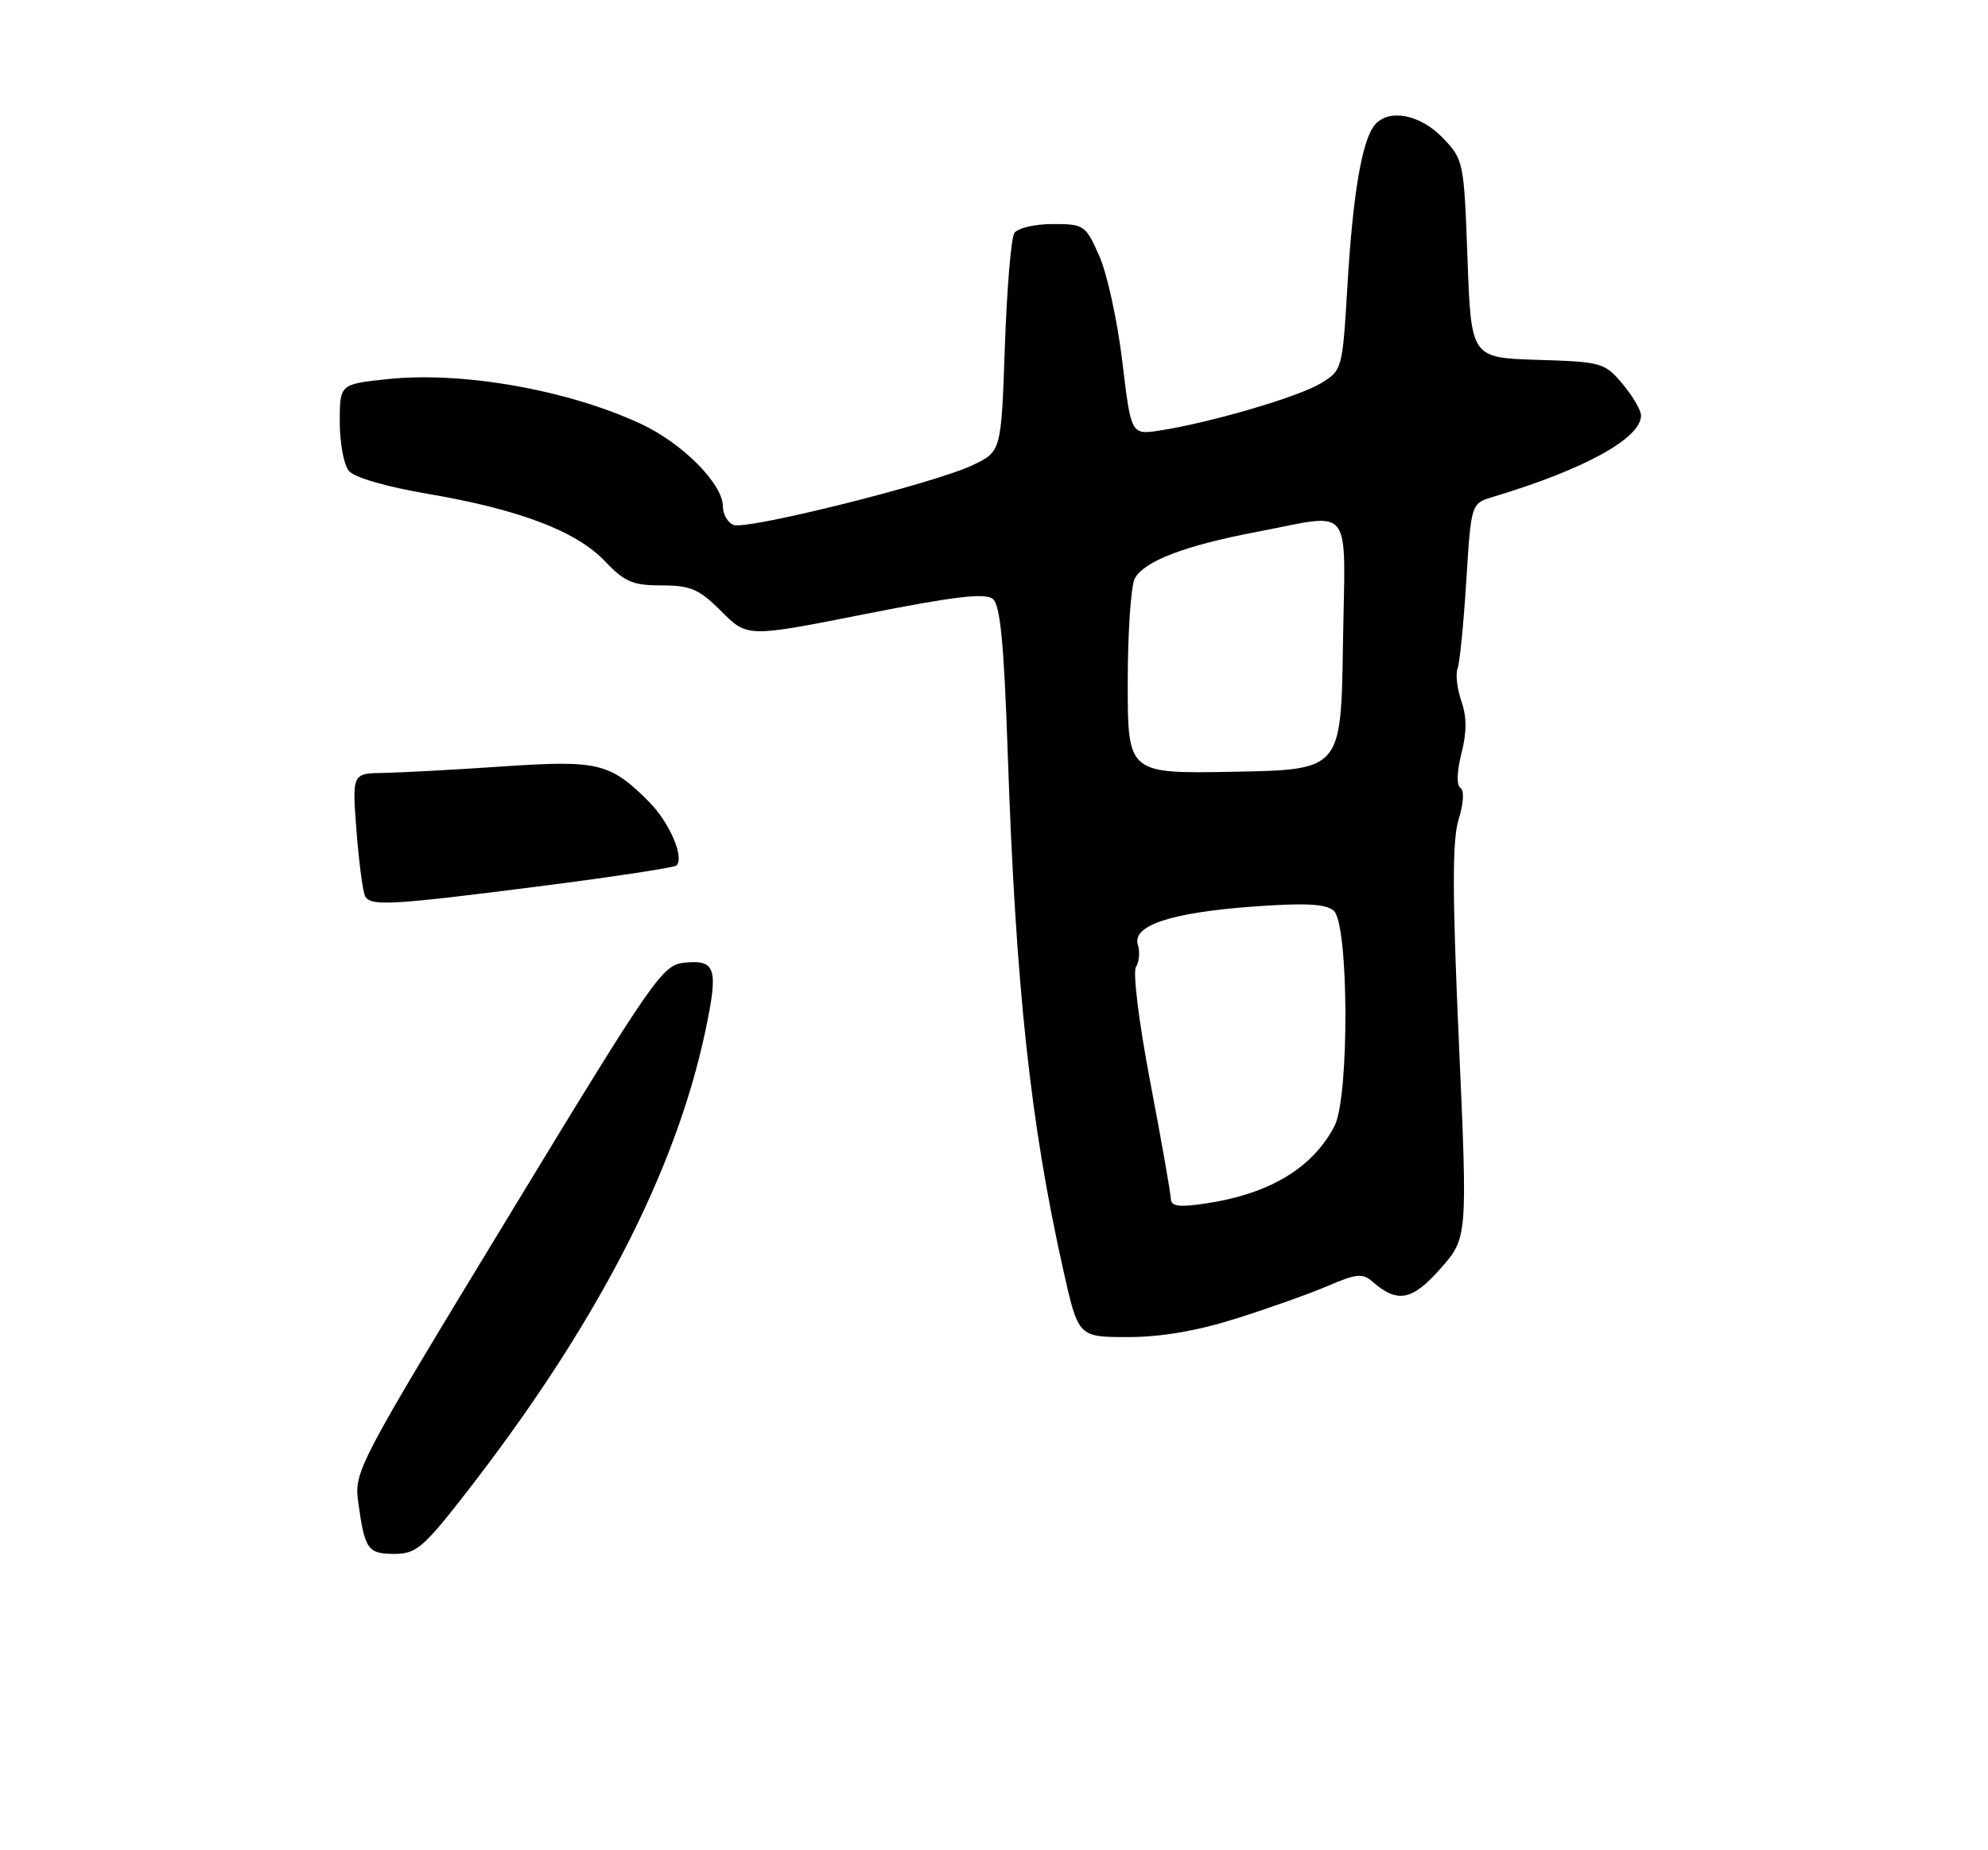 <?xml version="1.0" encoding="UTF-8" standalone="no"?>
<!DOCTYPE svg PUBLIC "-//W3C//DTD SVG 1.1//EN" "http://www.w3.org/Graphics/SVG/1.1/DTD/svg11.dtd" >
<svg xmlns="http://www.w3.org/2000/svg" xmlns:xlink="http://www.w3.org/1999/xlink" version="1.1" viewBox="0 0 275 256">
 <g >
 <path fill="currentColor"
d=" M 64.32 206.75 C 82.39 183.54 93.47 162.17 97.59 142.56 C 99.39 134.02 99.02 132.78 94.76 133.19 C 91.63 133.49 90.68 134.84 70.23 168.50 C 49.34 202.88 48.98 203.58 49.56 207.88 C 50.45 214.39 50.88 215.00 54.55 215.00 C 57.55 215.00 58.55 214.15 64.32 206.75 Z  M 171.02 182.43 C 175.49 181.02 181.20 178.99 183.71 177.91 C 187.67 176.21 188.50 176.14 189.89 177.36 C 193.31 180.35 195.35 179.96 199.26 175.53 C 203.01 171.27 203.01 171.27 201.81 144.23 C 200.89 123.58 200.88 116.29 201.77 113.38 C 202.47 111.13 202.57 109.35 202.02 109.01 C 201.47 108.67 201.52 106.78 202.16 104.26 C 202.91 101.30 202.91 99.18 202.15 97.01 C 201.57 95.32 201.33 93.31 201.62 92.54 C 201.92 91.77 202.46 86.31 202.83 80.40 C 203.50 69.66 203.50 69.66 206.50 68.76 C 219.18 64.95 227.00 60.65 227.00 57.49 C 227.00 56.75 225.85 54.79 224.44 53.11 C 221.98 50.18 221.55 50.06 212.69 49.79 C 203.50 49.50 203.50 49.50 203.00 35.81 C 202.51 22.32 202.46 22.08 199.56 19.06 C 196.44 15.81 192.09 14.99 190.17 17.29 C 188.41 19.41 187.15 26.80 186.40 39.36 C 185.70 51.16 185.68 51.22 182.70 53.04 C 179.60 54.92 167.56 58.45 160.48 59.56 C 156.46 60.18 156.46 60.18 155.25 50.02 C 154.58 44.43 153.15 37.86 152.07 35.43 C 150.17 31.14 149.97 31.00 145.62 31.00 C 143.12 31.00 140.76 31.56 140.31 32.25 C 139.86 32.94 139.28 40.02 139.00 48.00 C 138.50 62.49 138.50 62.49 134.50 64.38 C 129.18 66.90 103.35 73.35 101.48 72.63 C 100.66 72.32 100.00 71.16 100.00 70.07 C 100.00 66.97 94.41 61.33 88.68 58.66 C 78.57 53.94 63.91 51.35 53.55 52.46 C 47.00 53.16 47.00 53.16 47.00 58.39 C 47.00 61.26 47.56 64.31 48.25 65.15 C 48.99 66.06 53.42 67.35 59.19 68.33 C 71.84 70.49 79.73 73.49 83.68 77.65 C 86.41 80.52 87.54 81.00 91.53 81.00 C 95.56 81.00 96.70 81.50 99.80 84.60 C 103.39 88.19 103.39 88.19 119.68 84.96 C 132.04 82.51 136.30 82.01 137.34 82.87 C 138.37 83.72 138.88 89.01 139.40 104.25 C 140.50 136.50 142.53 155.42 147.09 175.75 C 149.16 185.00 149.16 185.00 156.03 185.00 C 160.62 185.00 165.58 184.15 171.02 182.43 Z  M 74.78 122.61 C 84.84 121.32 93.30 120.04 93.58 119.75 C 94.70 118.63 92.60 113.76 89.77 110.93 C 84.39 105.54 82.75 105.15 69.50 106.05 C 62.90 106.50 55.52 106.90 53.10 106.94 C 48.70 107.00 48.70 107.00 49.32 115.05 C 49.67 119.48 50.21 123.53 50.53 124.05 C 51.37 125.41 54.26 125.23 74.78 122.61 Z  M 161.96 165.86 C 161.94 165.11 160.67 157.88 159.13 149.79 C 157.55 141.51 156.68 134.52 157.14 133.79 C 157.59 133.08 157.71 131.70 157.40 130.73 C 156.57 128.06 161.96 126.27 173.27 125.44 C 180.48 124.91 183.36 125.05 184.48 125.99 C 186.59 127.73 186.68 151.80 184.60 155.80 C 181.57 161.62 175.61 165.20 166.75 166.52 C 163.07 167.07 161.99 166.92 161.96 165.86 Z  M 156.00 94.46 C 156.00 87.54 156.44 81.05 156.97 80.05 C 158.27 77.63 163.94 75.47 173.97 73.57 C 187.37 71.02 186.09 69.33 185.77 89.25 C 185.50 106.50 185.50 106.50 170.75 106.78 C 156.00 107.06 156.00 107.06 156.00 94.46 Z "/>
</g>
</svg>